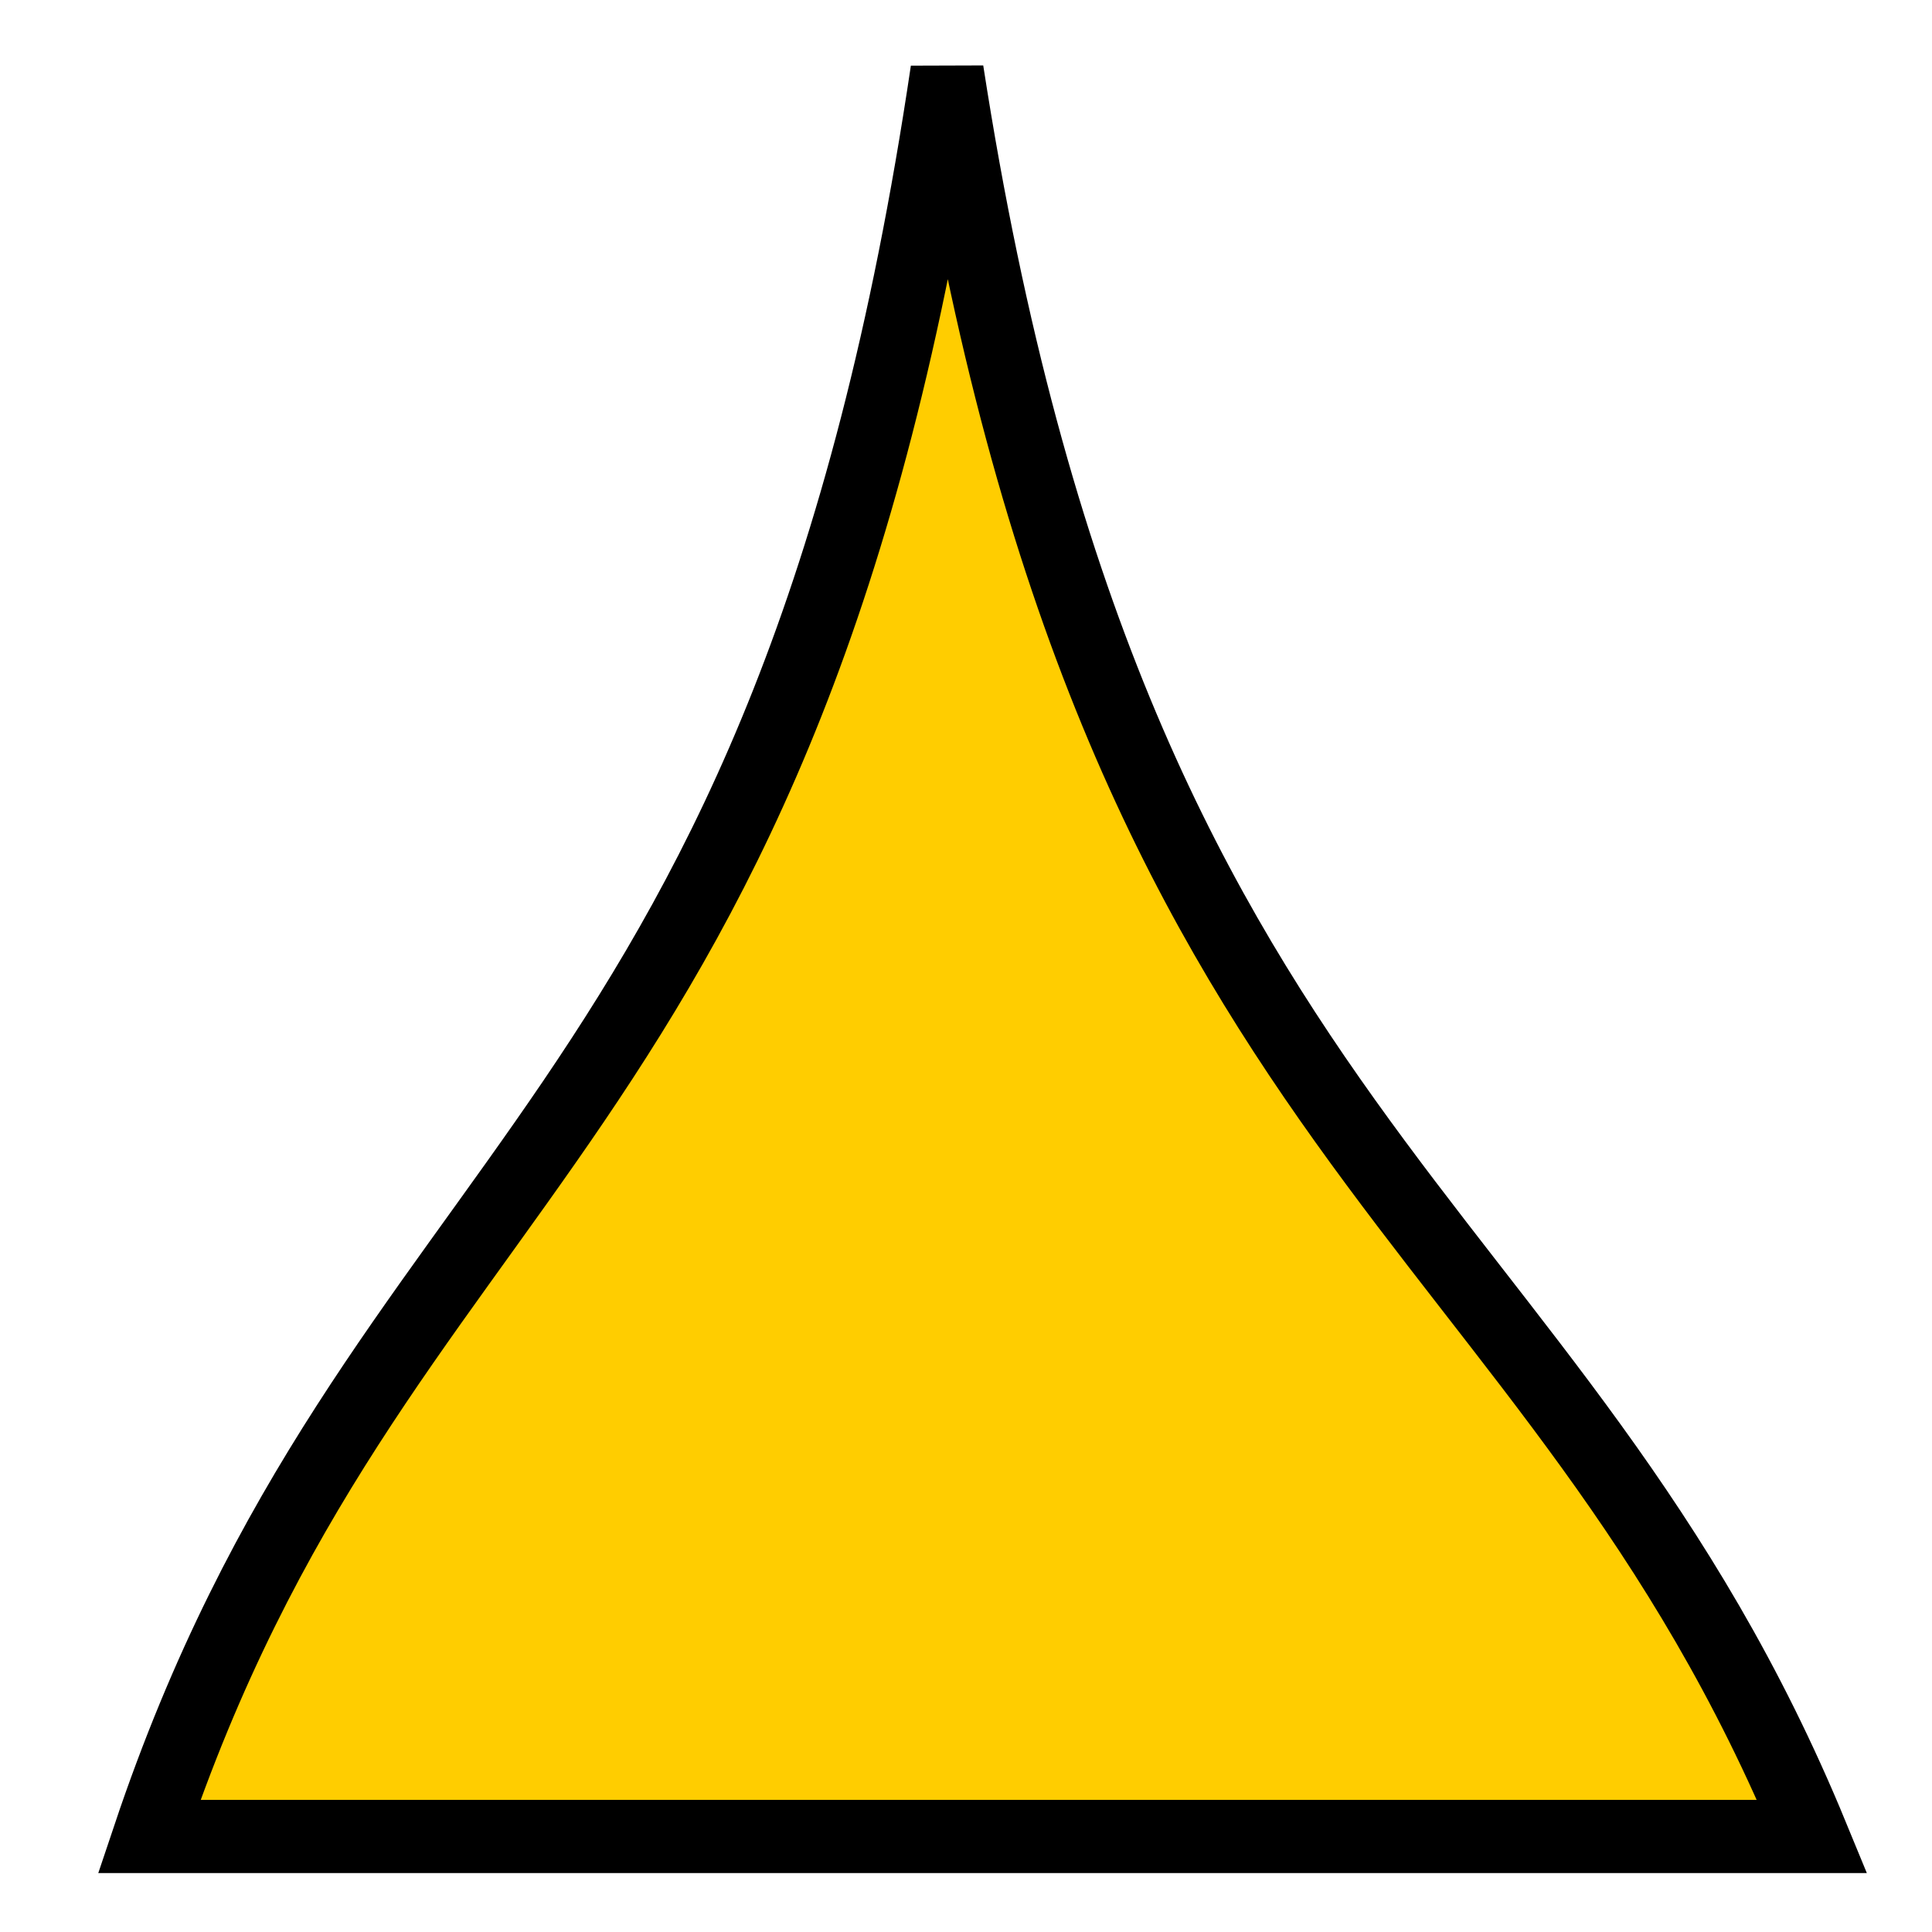 <?xml version="1.0" encoding="UTF-8" standalone="no"?>
<!-- Created with Inkscape (http://www.inkscape.org/) -->

<svg
   xmlns:dc="http://purl.org/dc/elements/1.1/"
   xmlns:cc="http://creativecommons.org/ns#"
   xmlns:rdf="http://www.w3.org/1999/02/22-rdf-syntax-ns#"
   xmlns:svg="http://www.w3.org/2000/svg"
   xmlns="http://www.w3.org/2000/svg"
   xmlns:sodipodi="http://sodipodi.sourceforge.net/DTD/sodipodi-0.dtd"
   xmlns:inkscape="http://www.inkscape.org/namespaces/inkscape"
   width="25"
   height="25"
   id="svg4244"
   version="1.1"
   inkscape:version="0.47pre4 r22446"
   sodipodi:docname="enemy_standard.svg"
   inkscape:export-filename="/home/dave/e17mods/APPS/ede/data/themes/default/images/enemy_standard.png"
   inkscape:export-xdpi="90"
   inkscape:export-ydpi="90">
  <defs
     id="defs4246">
    <inkscape:perspective
       sodipodi:type="inkscape:persp3d"
       inkscape:vp_x="0 : 526.18109 : 1"
       inkscape:vp_y="0 : 1000 : 0"
       inkscape:vp_z="744.09448 : 526.18109 : 1"
       inkscape:persp3d-origin="372.04724 : 350.78739 : 1"
       id="perspective4252" />
  </defs>
  <sodipodi:namedview
     id="base"
     pagecolor="#ffffff"
     bordercolor="#666666"
     borderopacity="1.0"
     inkscape:pageopacity="0.0"
     inkscape:pageshadow="2"
     inkscape:zoom="15.839192"
     inkscape:cx="8.6371545"
     inkscape:cy="11.811095"
     inkscape:document-units="px"
     inkscape:current-layer="layer1"
     showgrid="false"
     inkscape:window-width="1079"
     inkscape:window-height="746"
     inkscape:window-x="429"
     inkscape:window-y="108"
     inkscape:window-maximized="0" />
  <g
     inkscape:label="Livello 1"
     inkscape:groupmode="layer"
     id="layer1"
     transform="translate(0,-1027.362)">
    <path
       style="fill:#ffcd00;stroke:#000000;stroke-width:0.947px;stroke-linecap:butt;stroke-linejoin:miter;stroke-opacity:1;fill-opacity:1"
       d="m 1.93,1051.126 c 2.937,-8.753 8.27,-9.004 10.325,-22.845 2.155,13.907 7.841,14.694 11.195,22.845 l -21.519,0 z"
       id="path4254"
       sodipodi:nodetypes="cccc" />
  </g>
</svg>
